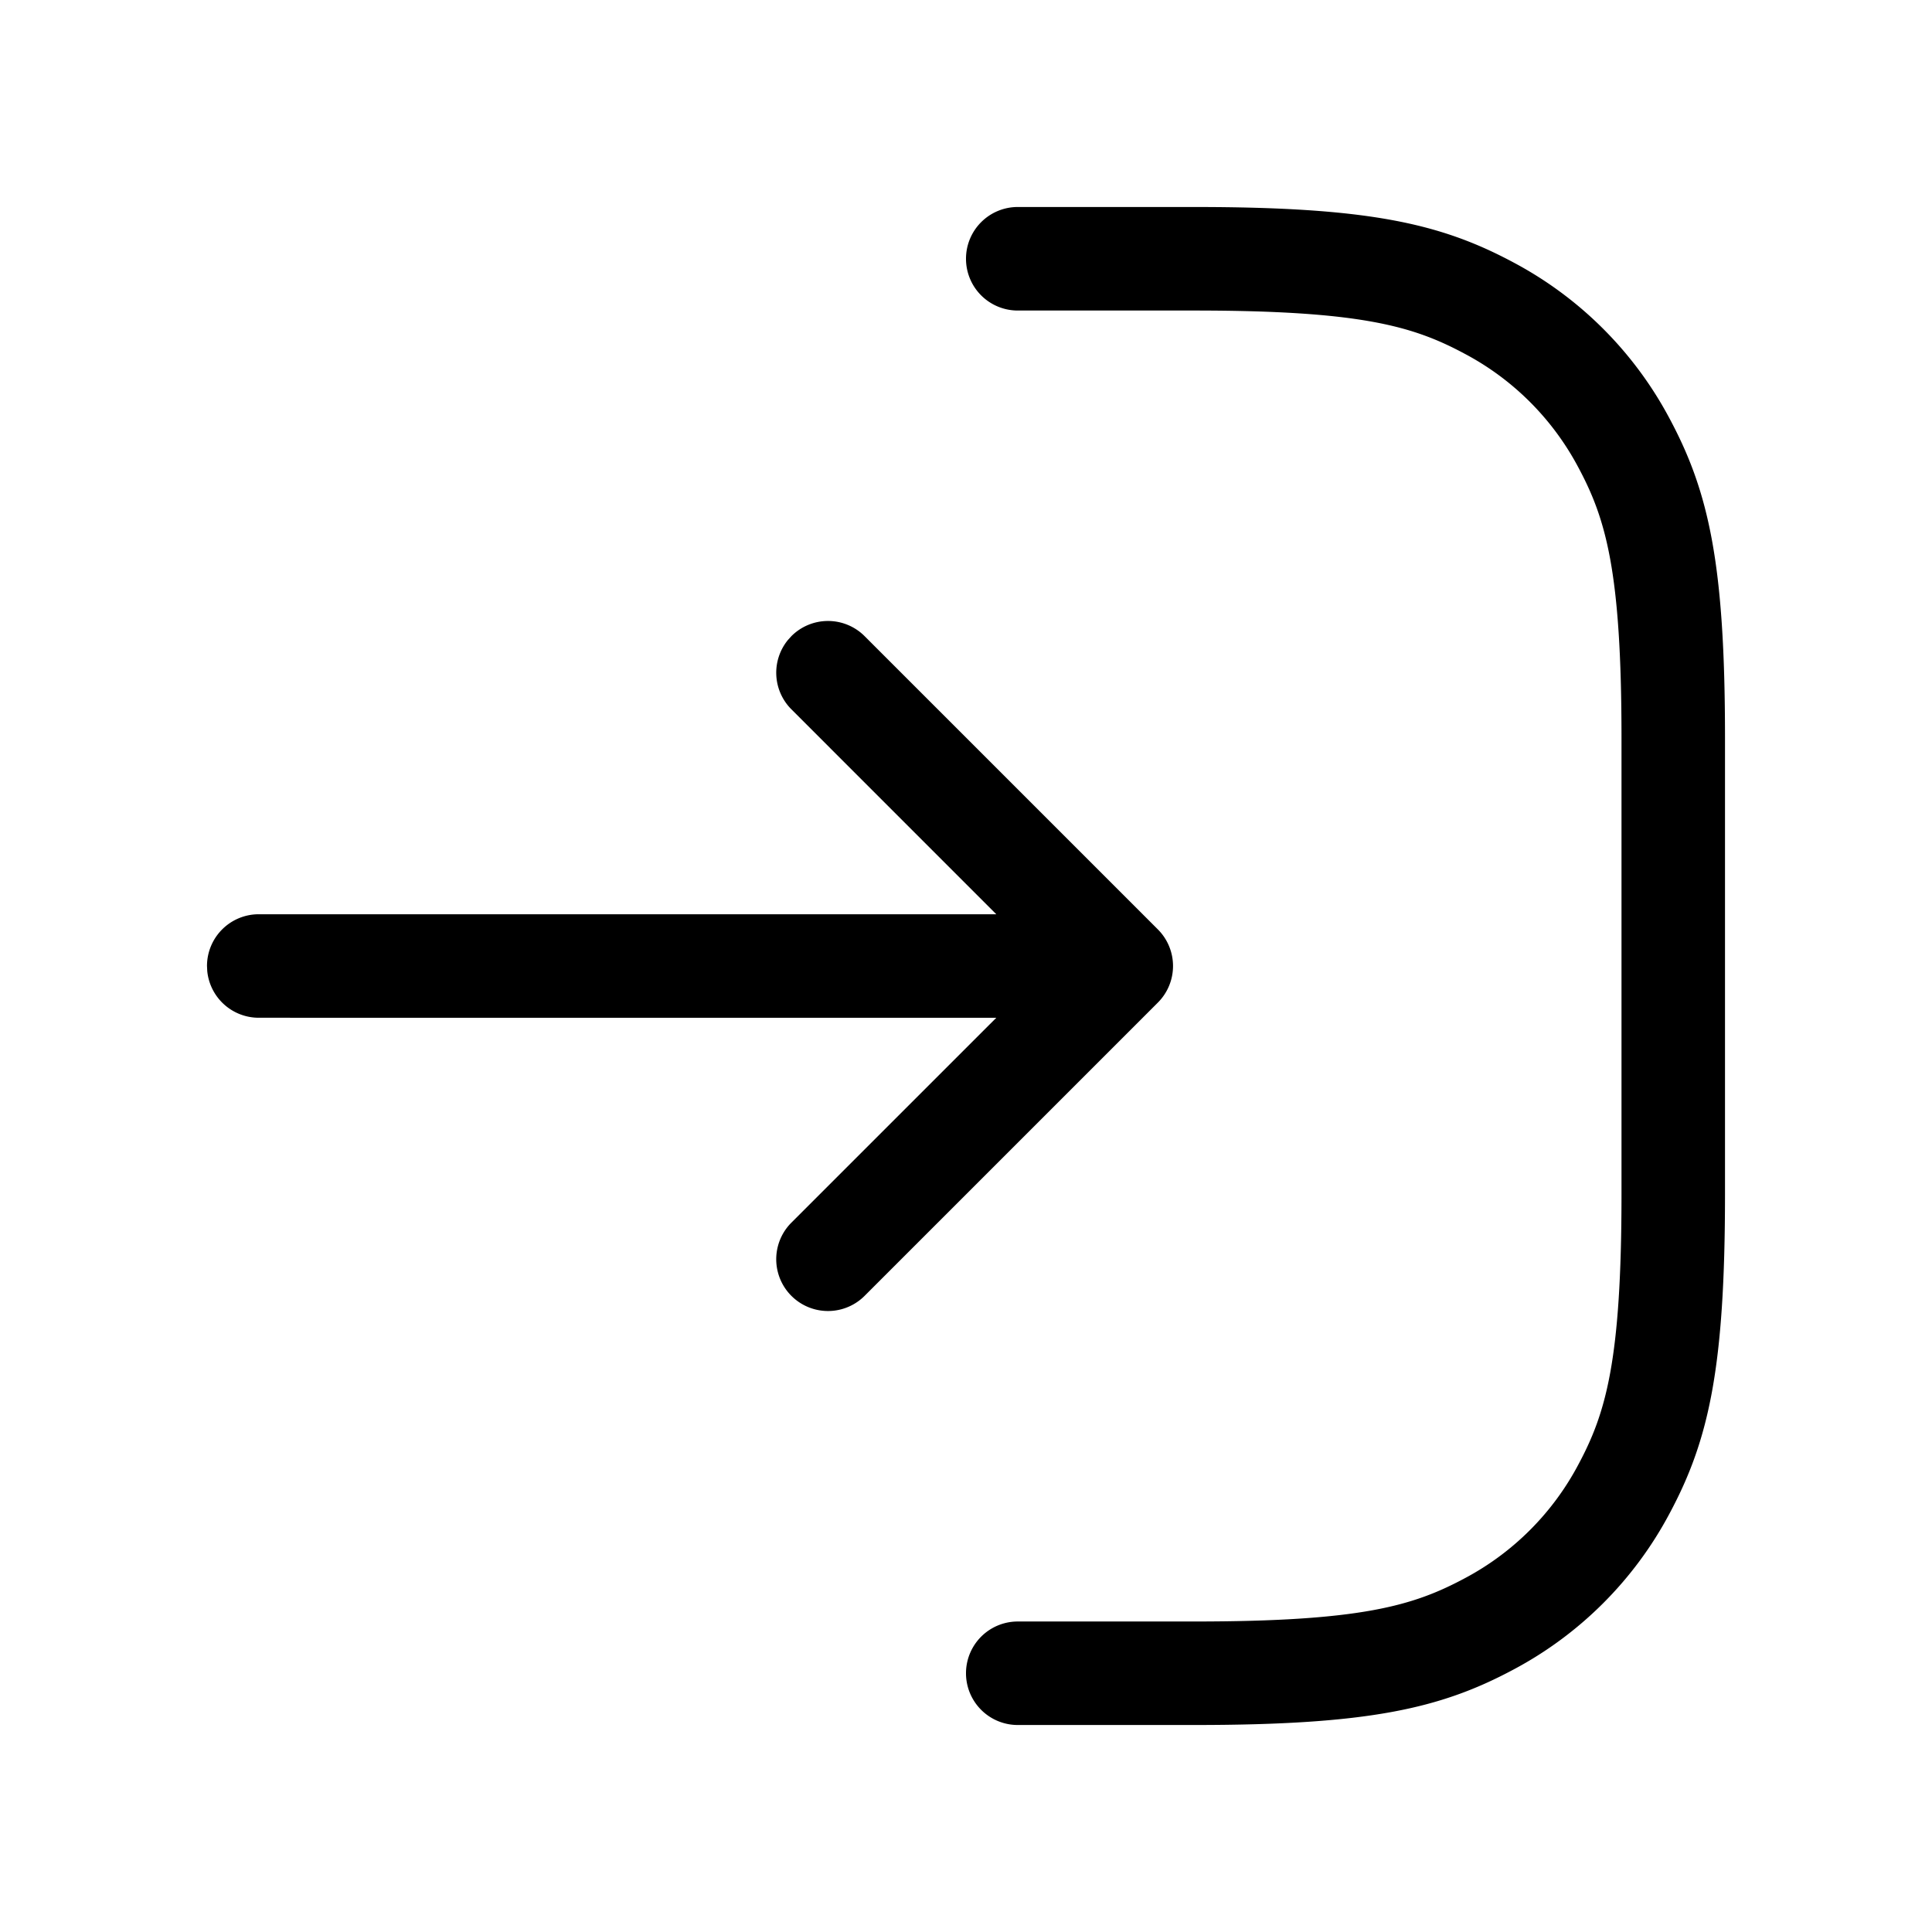 <svg width="56" height="56" fill="none" xmlns="http://www.w3.org/2000/svg"><path d="M6 28a1.5 1.5 0 011.5-1.5h21.378l-5.939-5.94a1.5 1.5 0 01-.103-2.007l.103-.114a1.5 1.5 0 012.122 0l8.5 8.5a1.5 1.5 0 010 2.122l-8.5 8.5a1.5 1.5 0 01-2.122-2.122l5.939-5.938L7.5 29.5a1.5 1.5 0 01-1.493-1.355L6 28z" fill="currentColor"/><path fill-rule="evenodd" clip-rule="evenodd" d="M28 7.5A1.5 1.5 0 0129.5 6h5.117c5.019 0 7.117.465 9.244 1.603a10.925 10.925 0 014.536 4.536C49.535 14.266 50 16.364 50 21.383v13.234c0 5.019-.465 7.117-1.603 9.244a10.924 10.924 0 01-4.536 4.536C41.734 49.535 39.636 50 34.617 50H29.5a1.5 1.5 0 010-3h5.117c4.83 0 6.344-.454 7.83-1.248a7.926 7.926 0 003.305-3.306c.794-1.485 1.248-3 1.248-7.83V21.384c0-4.83-.454-6.344-1.248-7.83a7.925 7.925 0 00-3.306-3.305c-1.485-.794-3-1.248-7.83-1.248H29.5A1.5 1.5 0 0128 7.5z" fill="currentColor"/></svg>
